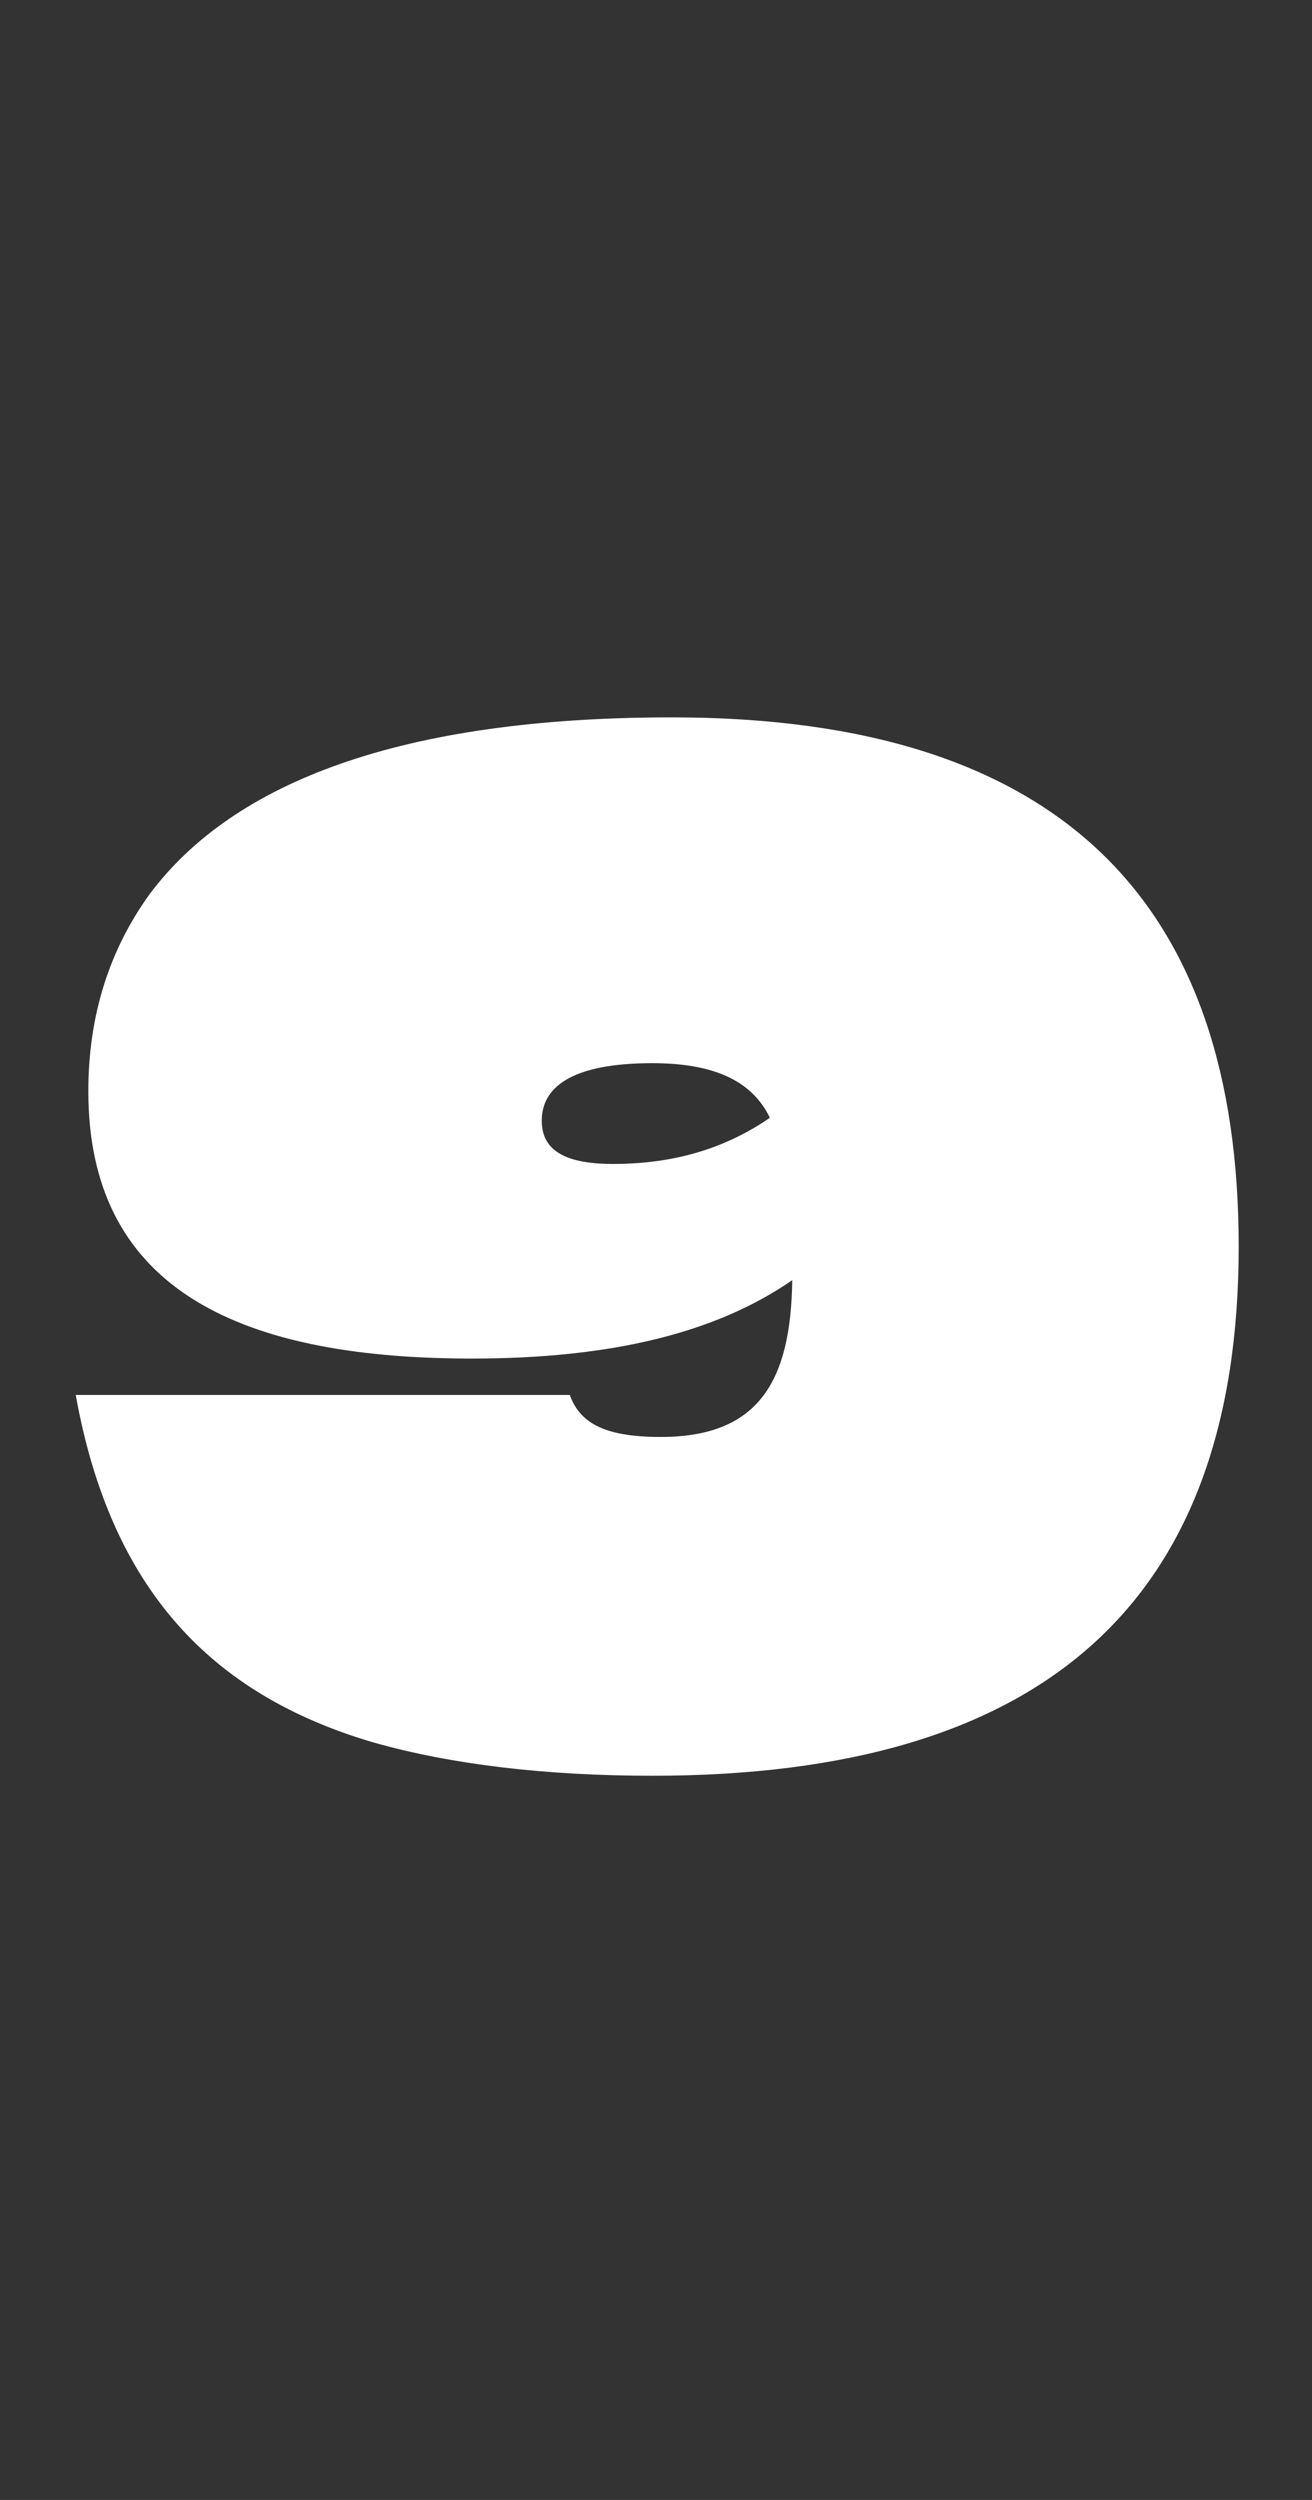 <svg width="126" height="240" fill="none" xmlns="http://www.w3.org/2000/svg">
    <rect width="100%" height="100%" fill="#333333" stroke="none"/>
    <path d="M62.646 170.476c37.767 0 56.314-16.8 56.314-50.804 0-32.659-16.666-50.803-54.432-50.803-25.94 0-42.067 6.183-50.131 16.934-3.898 5.377-5.914 11.693-5.914 18.951 0 18.413 13.574 25.67 36.826 25.67 13.305 0 23.385-2.419 30.777-7.526-.134 9.542-3.091 15.053-12.633 15.053-5.645 0-7.796-1.479-8.736-4.032H7.273c3.36 18.681 13.037 28.761 28.493 33.331 7.527 2.15 16.666 3.226 26.88 3.226Zm-3.763-58.733c-5.107 0-6.854-1.613-6.854-4.167 0-3.091 2.688-5.51 10.617-5.51 5.78 0 9.543 1.613 11.29 5.242-3.898 2.688-8.736 4.435-15.053 4.435Z" fill="#fff"/>
</svg>
